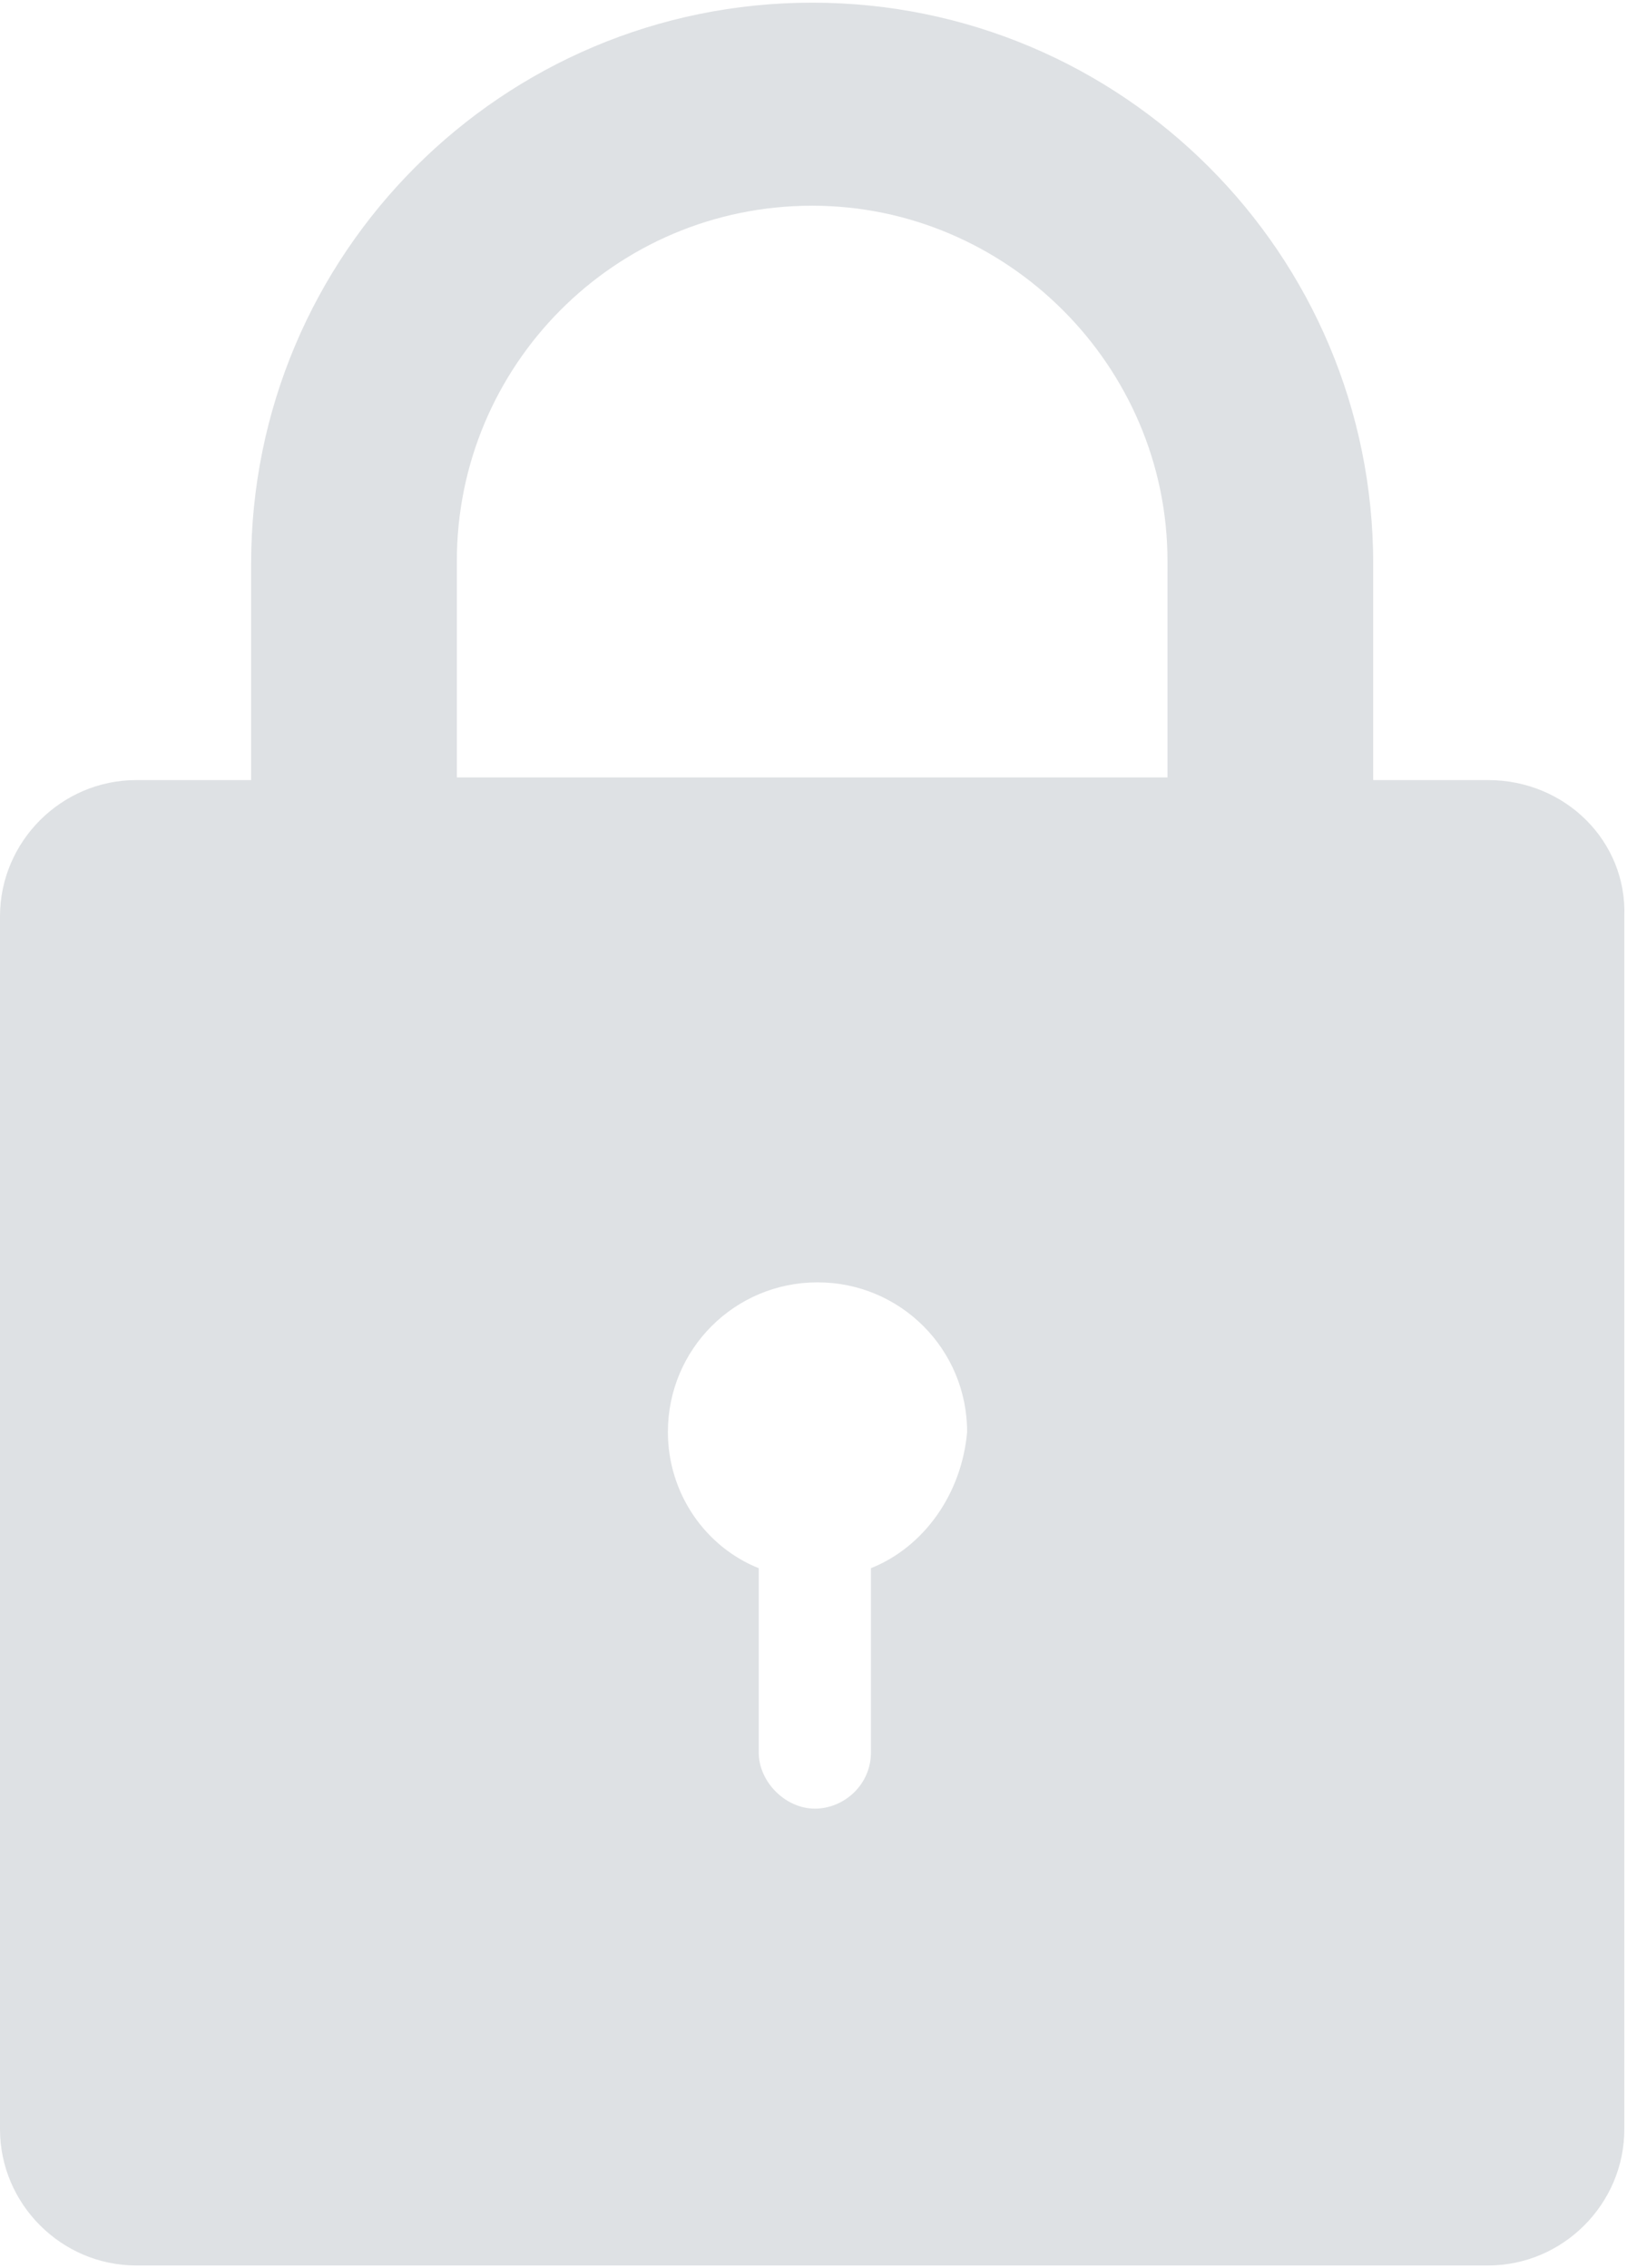 <?xml version="1.0" encoding="utf-8"?>
<!-- Generator: Adobe Illustrator 20.1.0, SVG Export Plug-In . SVG Version: 6.00 Build 0)  -->
<svg version="1.1" id="lock_1_" opacity="0.3" xmlns="http://www.w3.org/2000/svg" xmlns:xlink="http://www.w3.org/1999/xlink"
	 x="0px" y="0px" viewBox="0 0 60.9 84.9" style="enable-background:new 0 0 60.9 84.9;" xml:space="preserve">
<style type="text/css">
	.st0{fill-rule:evenodd;clip-rule:evenodd;fill:#919AA3;}
</style>
<path class="st0" d="M55.7,29.2h-4.3v-7.7h0c0-0.1,0-0.3,0-0.4c0-11.6-9.4-21-21-21c-11.6,0-21,9.4-21,21c0,0.1,0,0.3,0,0.4h0v7.7
	H5.1c-2.8,0-5.1,2.3-5.1,5.1v45.4c0,2.8,2.3,5.1,5.1,5.1h50.6c2.8,0,5.1-2.3,5.1-5.1V34.3C60.9,31.5,58.6,29.2,55.7,29.2z
	 M32.6,58.7v6.9c0,1.2-1,2.1-2.1,2.1s-2.1-1-2.1-2.1v-6.9c-2-0.8-3.4-2.8-3.4-5.1c0-3.1,2.5-5.6,5.6-5.6c3.1,0,5.6,2.5,5.6,5.6
	C36,55.9,34.6,57.9,32.6,58.7z M43.7,21.4v7.7H17.1v-7.7h0c0-0.1,0-0.3,0-0.4c0-7.3,5.9-13.3,13.3-13.3c7.3,0,13.3,6,13.3,13.3
	C43.7,21.2,43.7,21.3,43.7,21.4L43.7,21.4z"/>
</svg>
